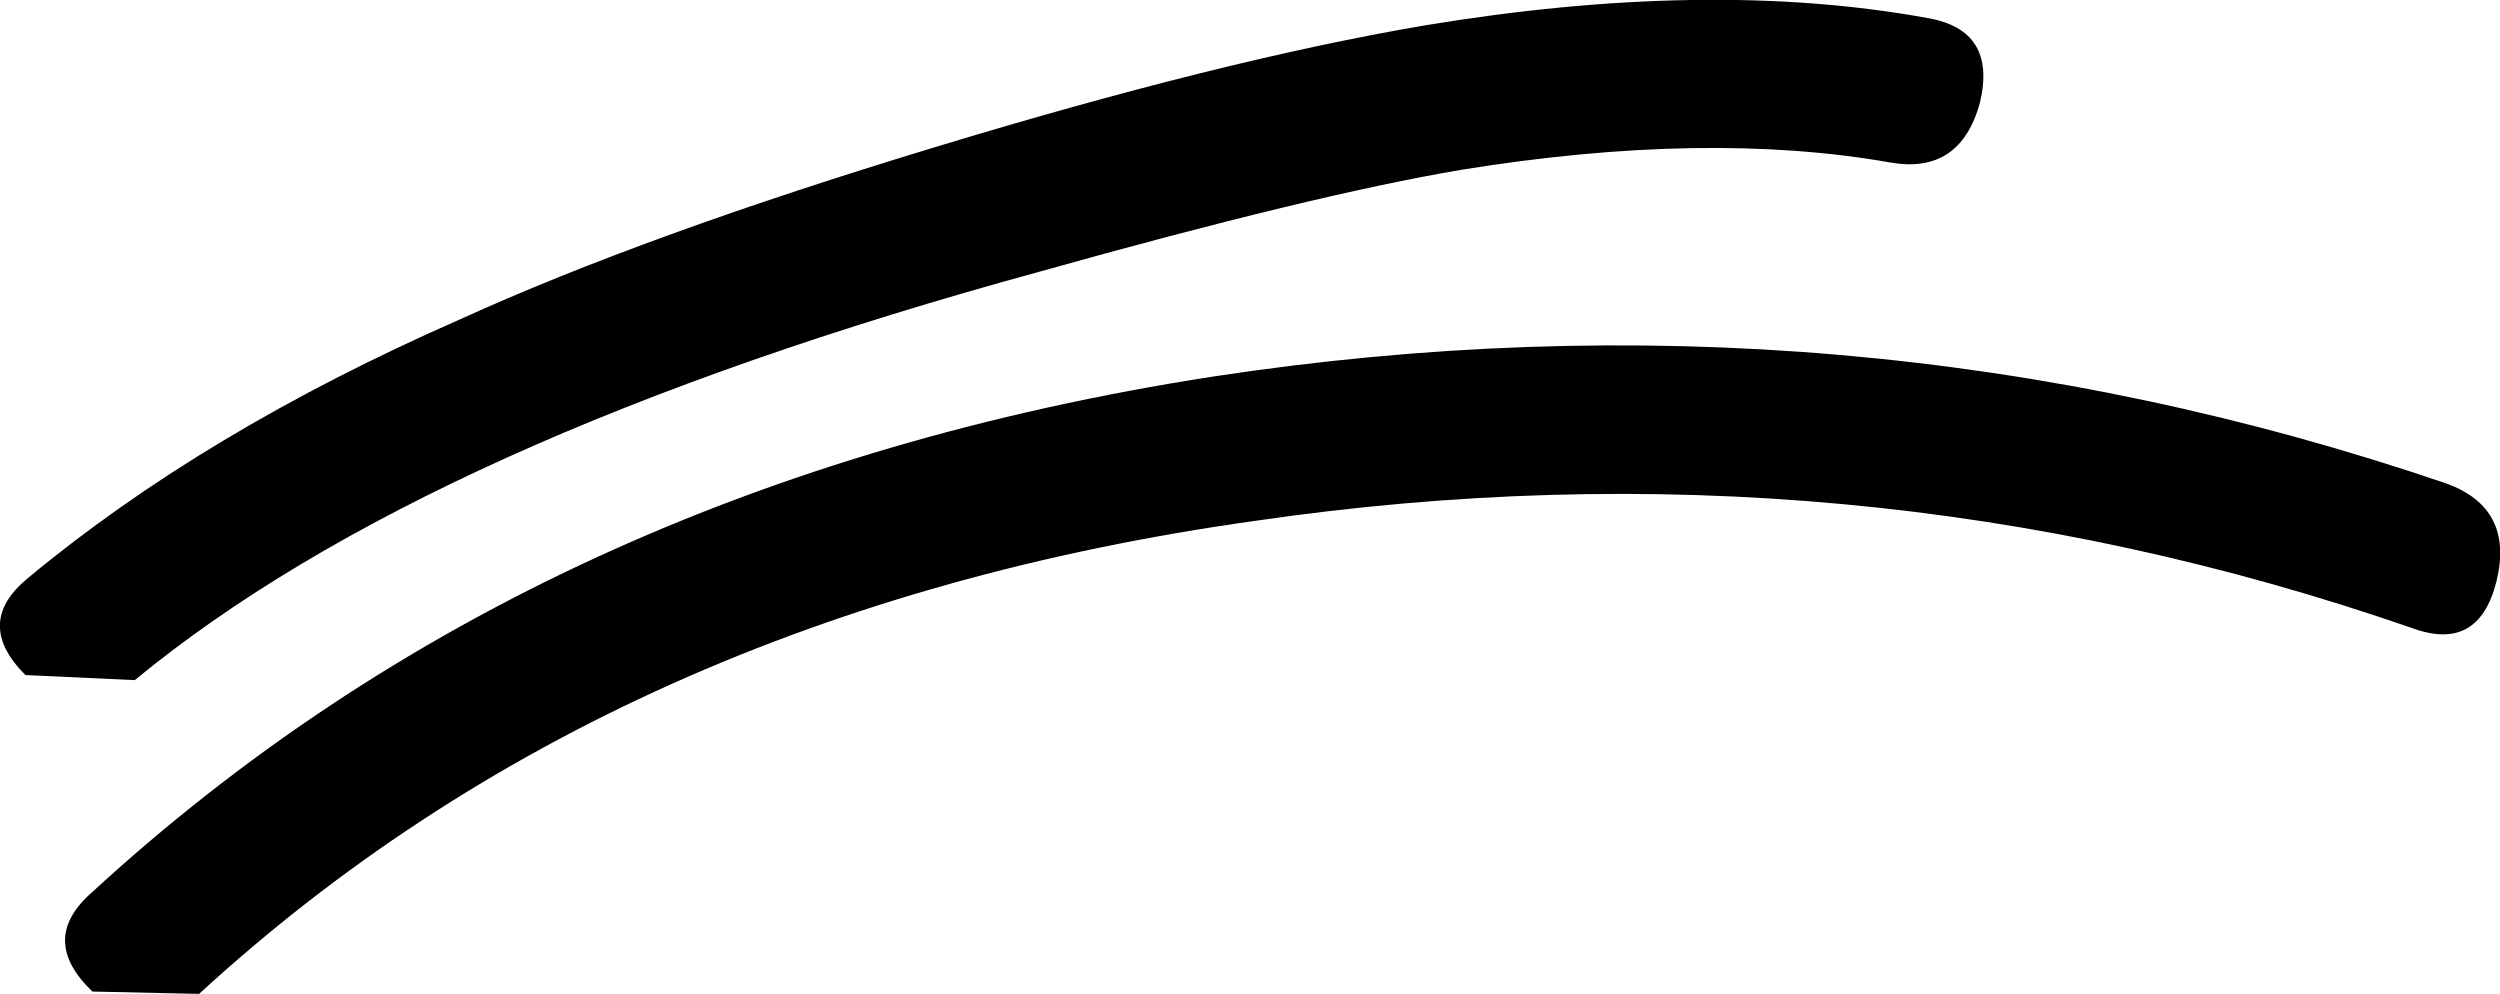 <?xml version="1.0" encoding="UTF-8"?>
<svg xmlns="http://www.w3.org/2000/svg" xmlns:xlink="http://www.w3.org/1999/xlink" width="17.291mm" height="6.874mm" viewBox="-455.377 229.845 17.291 6.874">
    <path transform="matrix(-1,0,0,1,0,0)" style="stroke:none;fill:#000000;fill-rule:evenodd" d="M442.302,230.969C443.149,230.82,444.139,230.836,445.273,231.02C445.948,231.134,446.923,231.369,448.194,231.726C451.011,232.496,453.095,233.437,454.445,234.549L455.201,234.514C455.441,234.275,455.437,234.051,455.185,233.844C454.37,233.167,453.374,232.571,452.196,232.054C451.337,231.663,450.243,231.267,448.914,230.864C447.598,230.464,446.469,230.182,445.531,230.022C444.213,229.803,443.052,229.786,442.044,229.97C441.722,230.026,441.604,230.222,441.683,230.555C441.774,230.888,441.981,231.025,442.302,230.969z"/>
    <path transform="matrix(-1,0,0,1,0,0)" style="stroke:none;fill:#000000;fill-rule:evenodd" d="M438.109,233.86C438.191,234.193,438.384,234.303,438.694,234.189C441.282,233.292,443.95,233.046,446.7,233.448C449.642,233.86,452.075,234.952,454,236.719L454.738,236.703C454.99,236.461,454.99,236.233,454.738,236.014C452.676,234.119,450.094,232.931,446.991,232.45C444.06,232.003,441.213,232.249,438.454,233.19C438.144,233.304,438.03,233.527,438.109,233.86z"/>
</svg>
